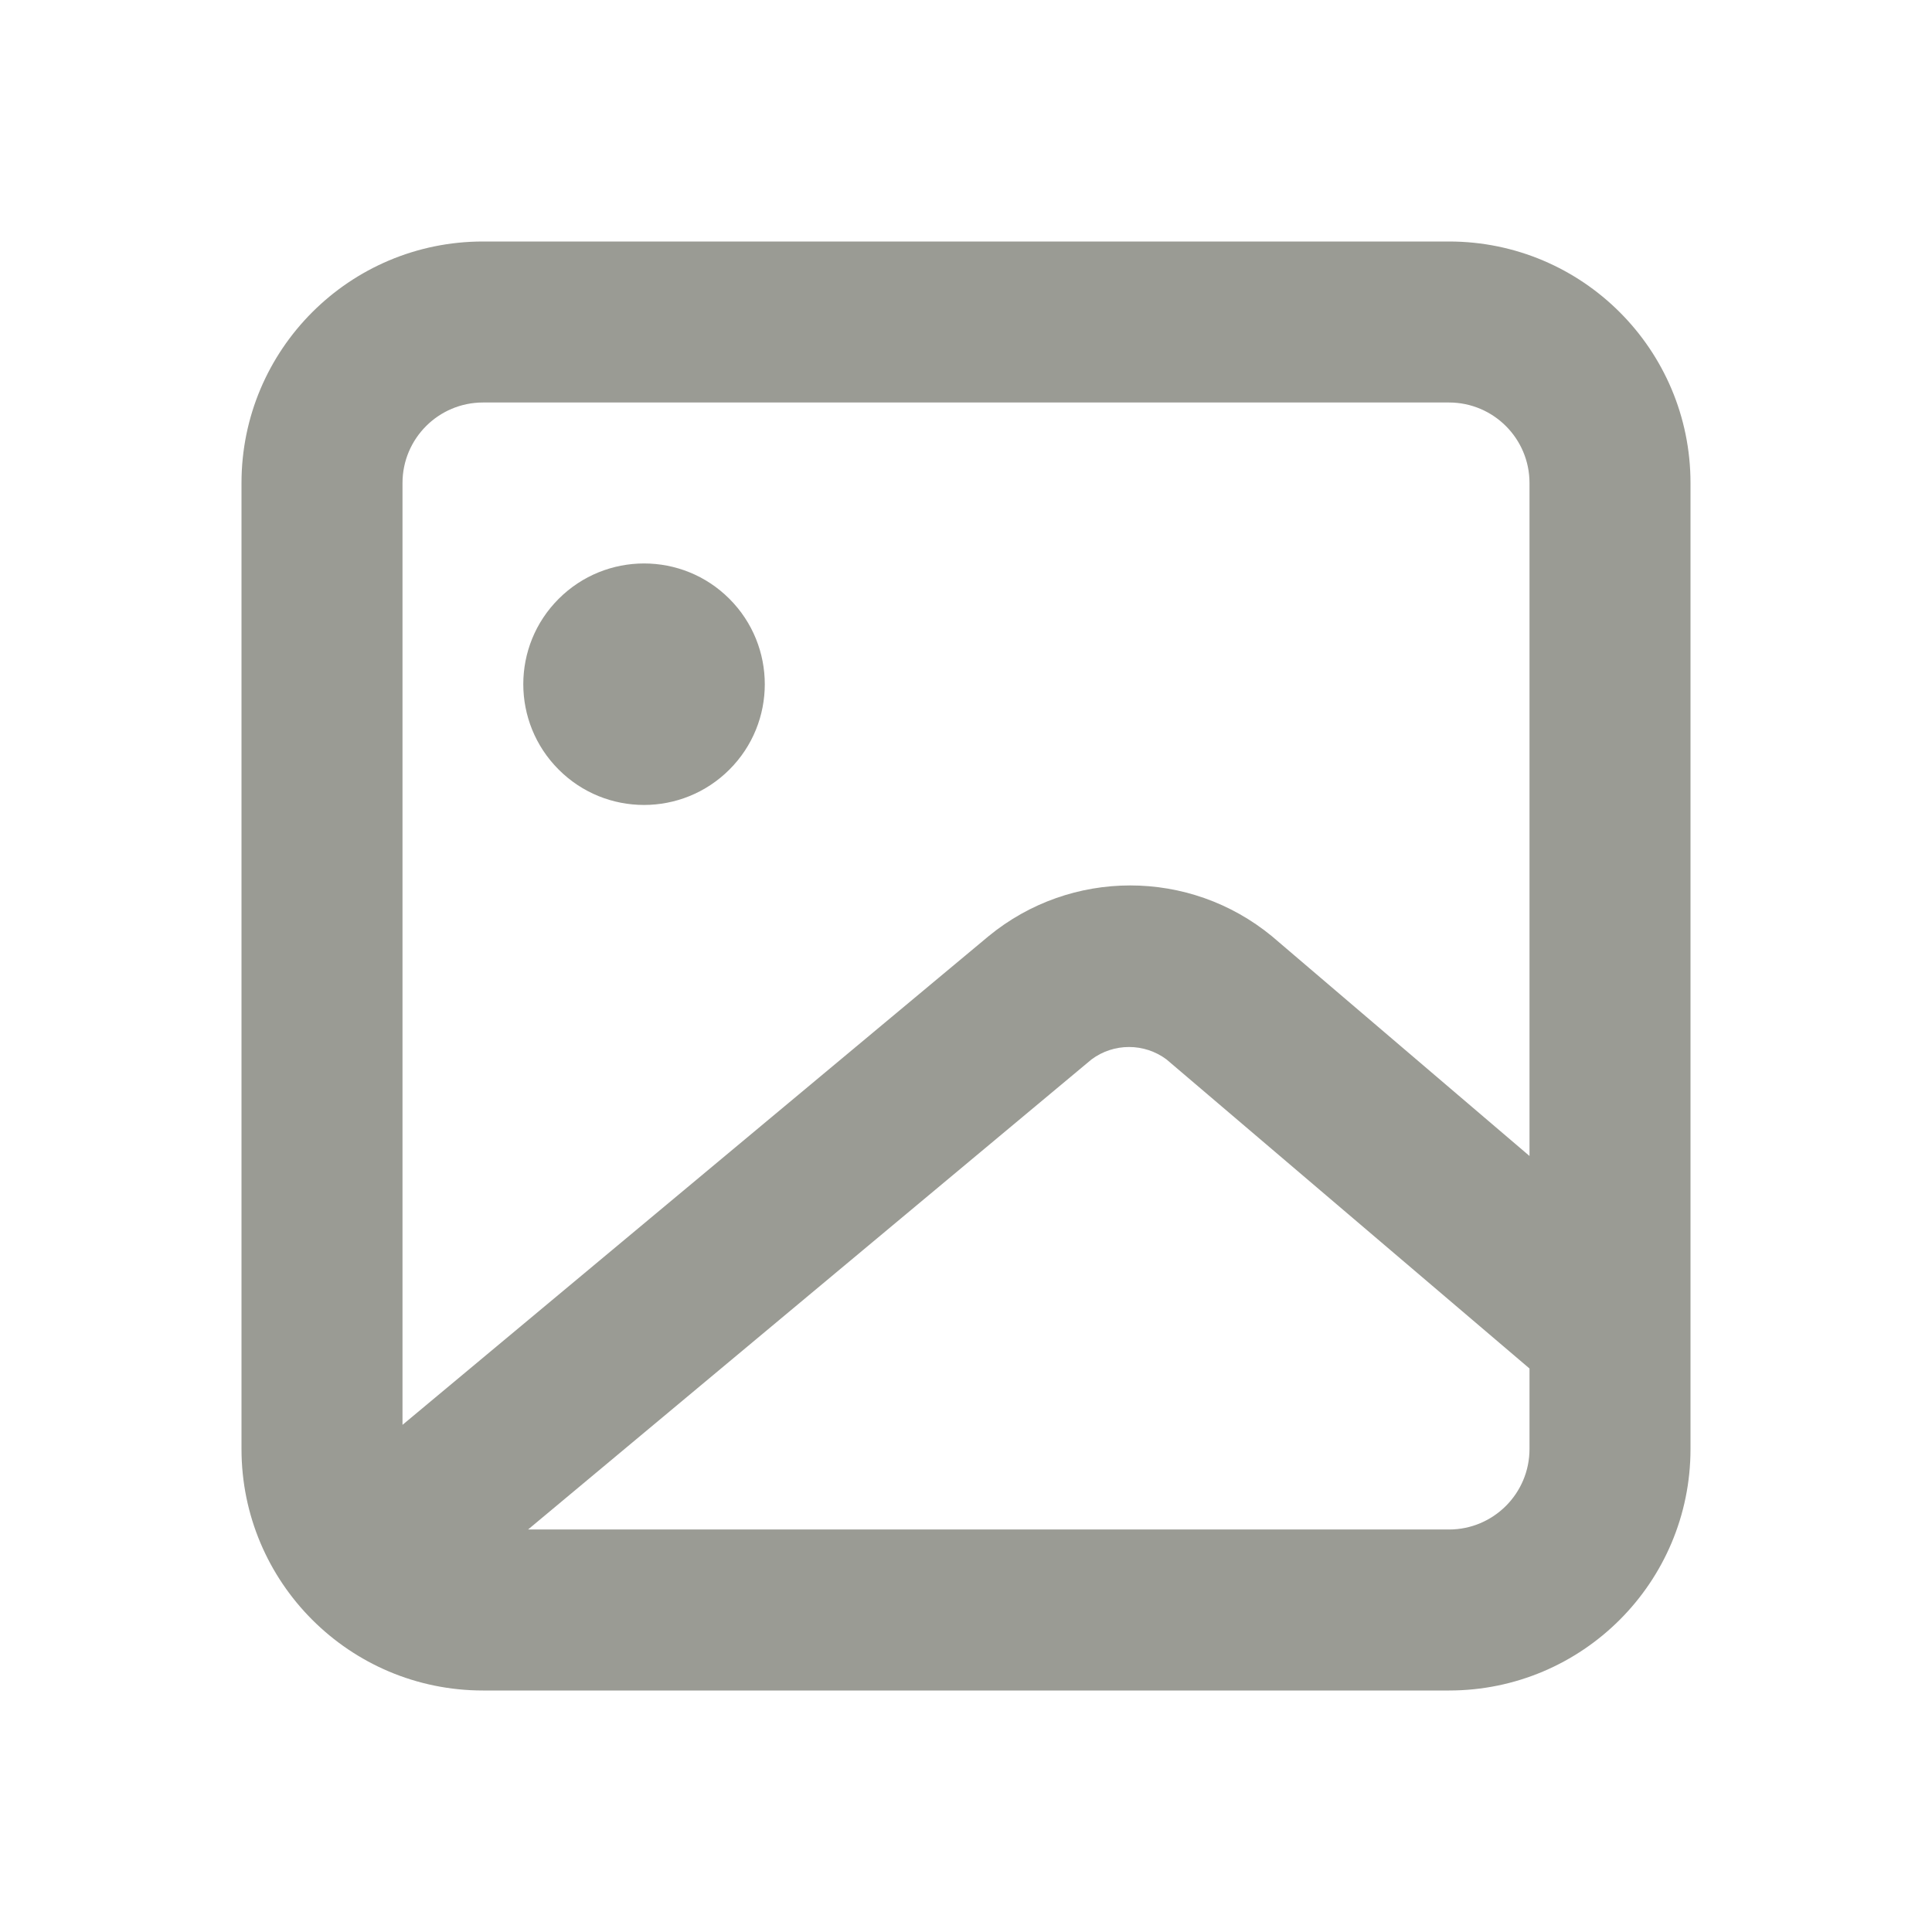 <?xml version="1.0" encoding="UTF-8"?>
<svg version="1.1" viewBox="0 0 24 24" xmlns="http://www.w3.org/2000/svg" xmlns:xlink="http://www.w3.org/1999/xlink">
    <!--Generated by IJSVG (https://github.com/iconjar/IJSVG)-->
    <g fill="#9A9B94">
        <path opacity="0" d="M0,0h24v24h-24Z"></path>
        <path d="M18,3h-12l-1.31134e-07,3.55271e-15c-1.657,7.24234e-08 -3,1.343 -3,3c0,0 0,1.77636e-15 0,1.77636e-15v12l3.37508e-14,-4.52987e-07c-2.50178e-07,1.657 1.343,3 3,3h12l-1.31134e-07,-3.55271e-15c1.657,7.24234e-08 3,-1.343 3,-3v-12v0c0,-1.657 -1.343,-3 -3,-3Zm-12,2h12h-4.37114e-08c0.552,-2.41411e-08 1,0.448 1,1v8.36l-3.2,-2.73l-3.83156e-08,-3.15267e-08c-1.023,-0.841 -2.497,-0.841 -3.52,6.30534e-08l-7.28,6.07v-11.7l1.06581e-14,1.50996e-07c-8.33927e-08,-0.552 0.448,-1 1,-1Zm12,14h-11.44l7,-5.84l-2.75213e-08,2.04353e-08c0.276,-0.205 0.654,-0.205 0.93,-4.08707e-08l4.51,3.84v1v0c0,0.552 -0.448,1 -1,1Z"></path>
        <path d="M9.061,7.439c0.586,0.586 0.586,1.536 0,2.121c-0.586,0.586 -1.536,0.586 -2.121,0c-0.586,-0.586 -0.586,-1.536 0,-2.121c0.586,-0.586 1.536,-0.586 2.121,0"></path>
    </g>
</svg>